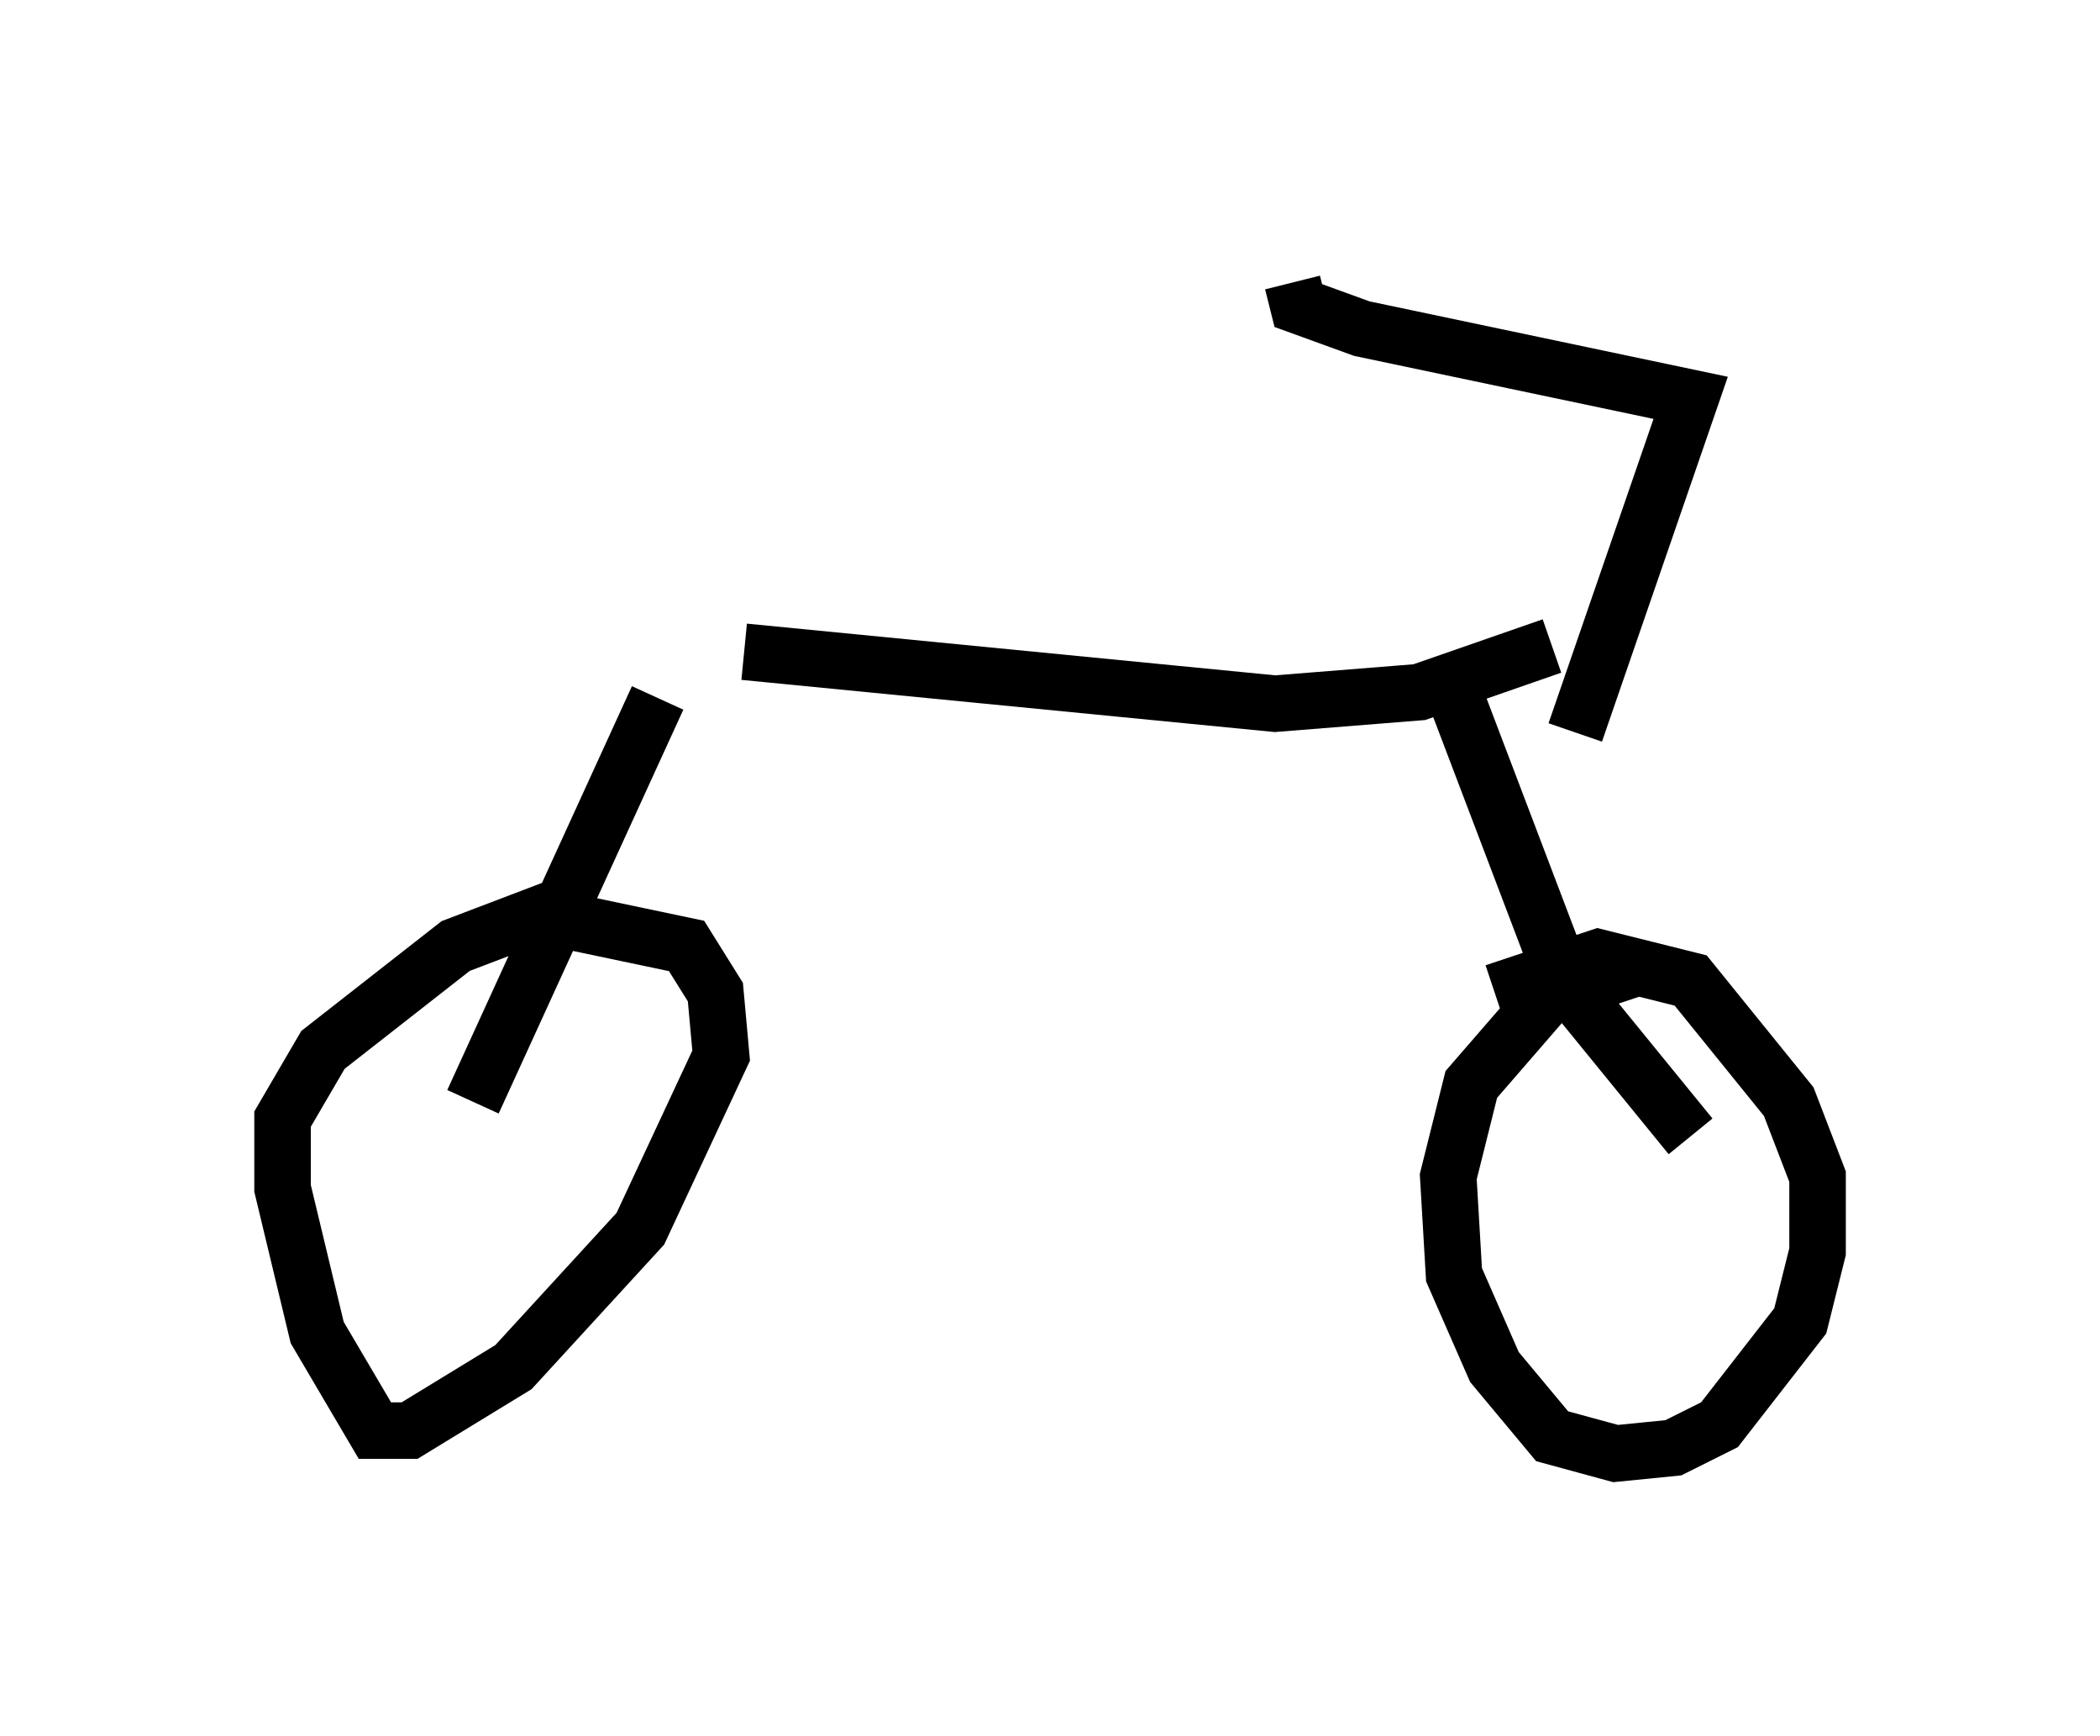 <?xml version="1.0" encoding="utf-8" ?>
<svg baseProfile="full" height="30.723" version="1.1" width="37.154" xmlns="http://www.w3.org/2000/svg" xmlns:ev="http://www.w3.org/2001/xml-events" xmlns:xlink="http://www.w3.org/1999/xlink"><defs /><rect fill="white" height="30.723" width="37.154" x="0" y="0" /><path d="M9.185, 11.635 m3.981, -0.102 l9.392, 0.919 2.552, -0.204 l2.348, -0.817 m-15.823, 0.919 l-3.267, 7.146 m1.838, -3.573 l-2.144, 0.817 -2.348, 1.838 l-0.715, 1.225 0.0, 1.225 l0.613, 2.552 1.021, 1.735 l0.613, 0.0 1.838, -1.123 l2.246, -2.45 1.429, -3.063 l-0.102, -1.123 -0.51, -0.817 l-1.94, -0.408 m15.517, -4.083 l1.94, 5.104 2.246, 2.756 m-1.021, -2.96 l-1.531, 0.51 -1.327, 1.531 l-0.408, 1.633 0.102, 1.735 l0.715, 1.633 1.021, 1.225 l1.123, 0.306 1.021, -0.102 l0.817, -0.408 1.429, -1.838 l0.306, -1.225 0.0, -1.327 l-0.51, -1.327 -1.735, -2.144 l-1.633, -0.408 -1.838, 0.613 m1.429, -4.594 l2.042, -5.921 -5.819, -1.225 l-1.123, -0.408 -0.102, -0.408 " fill="none" stroke="black" stroke-width="1" /></svg>